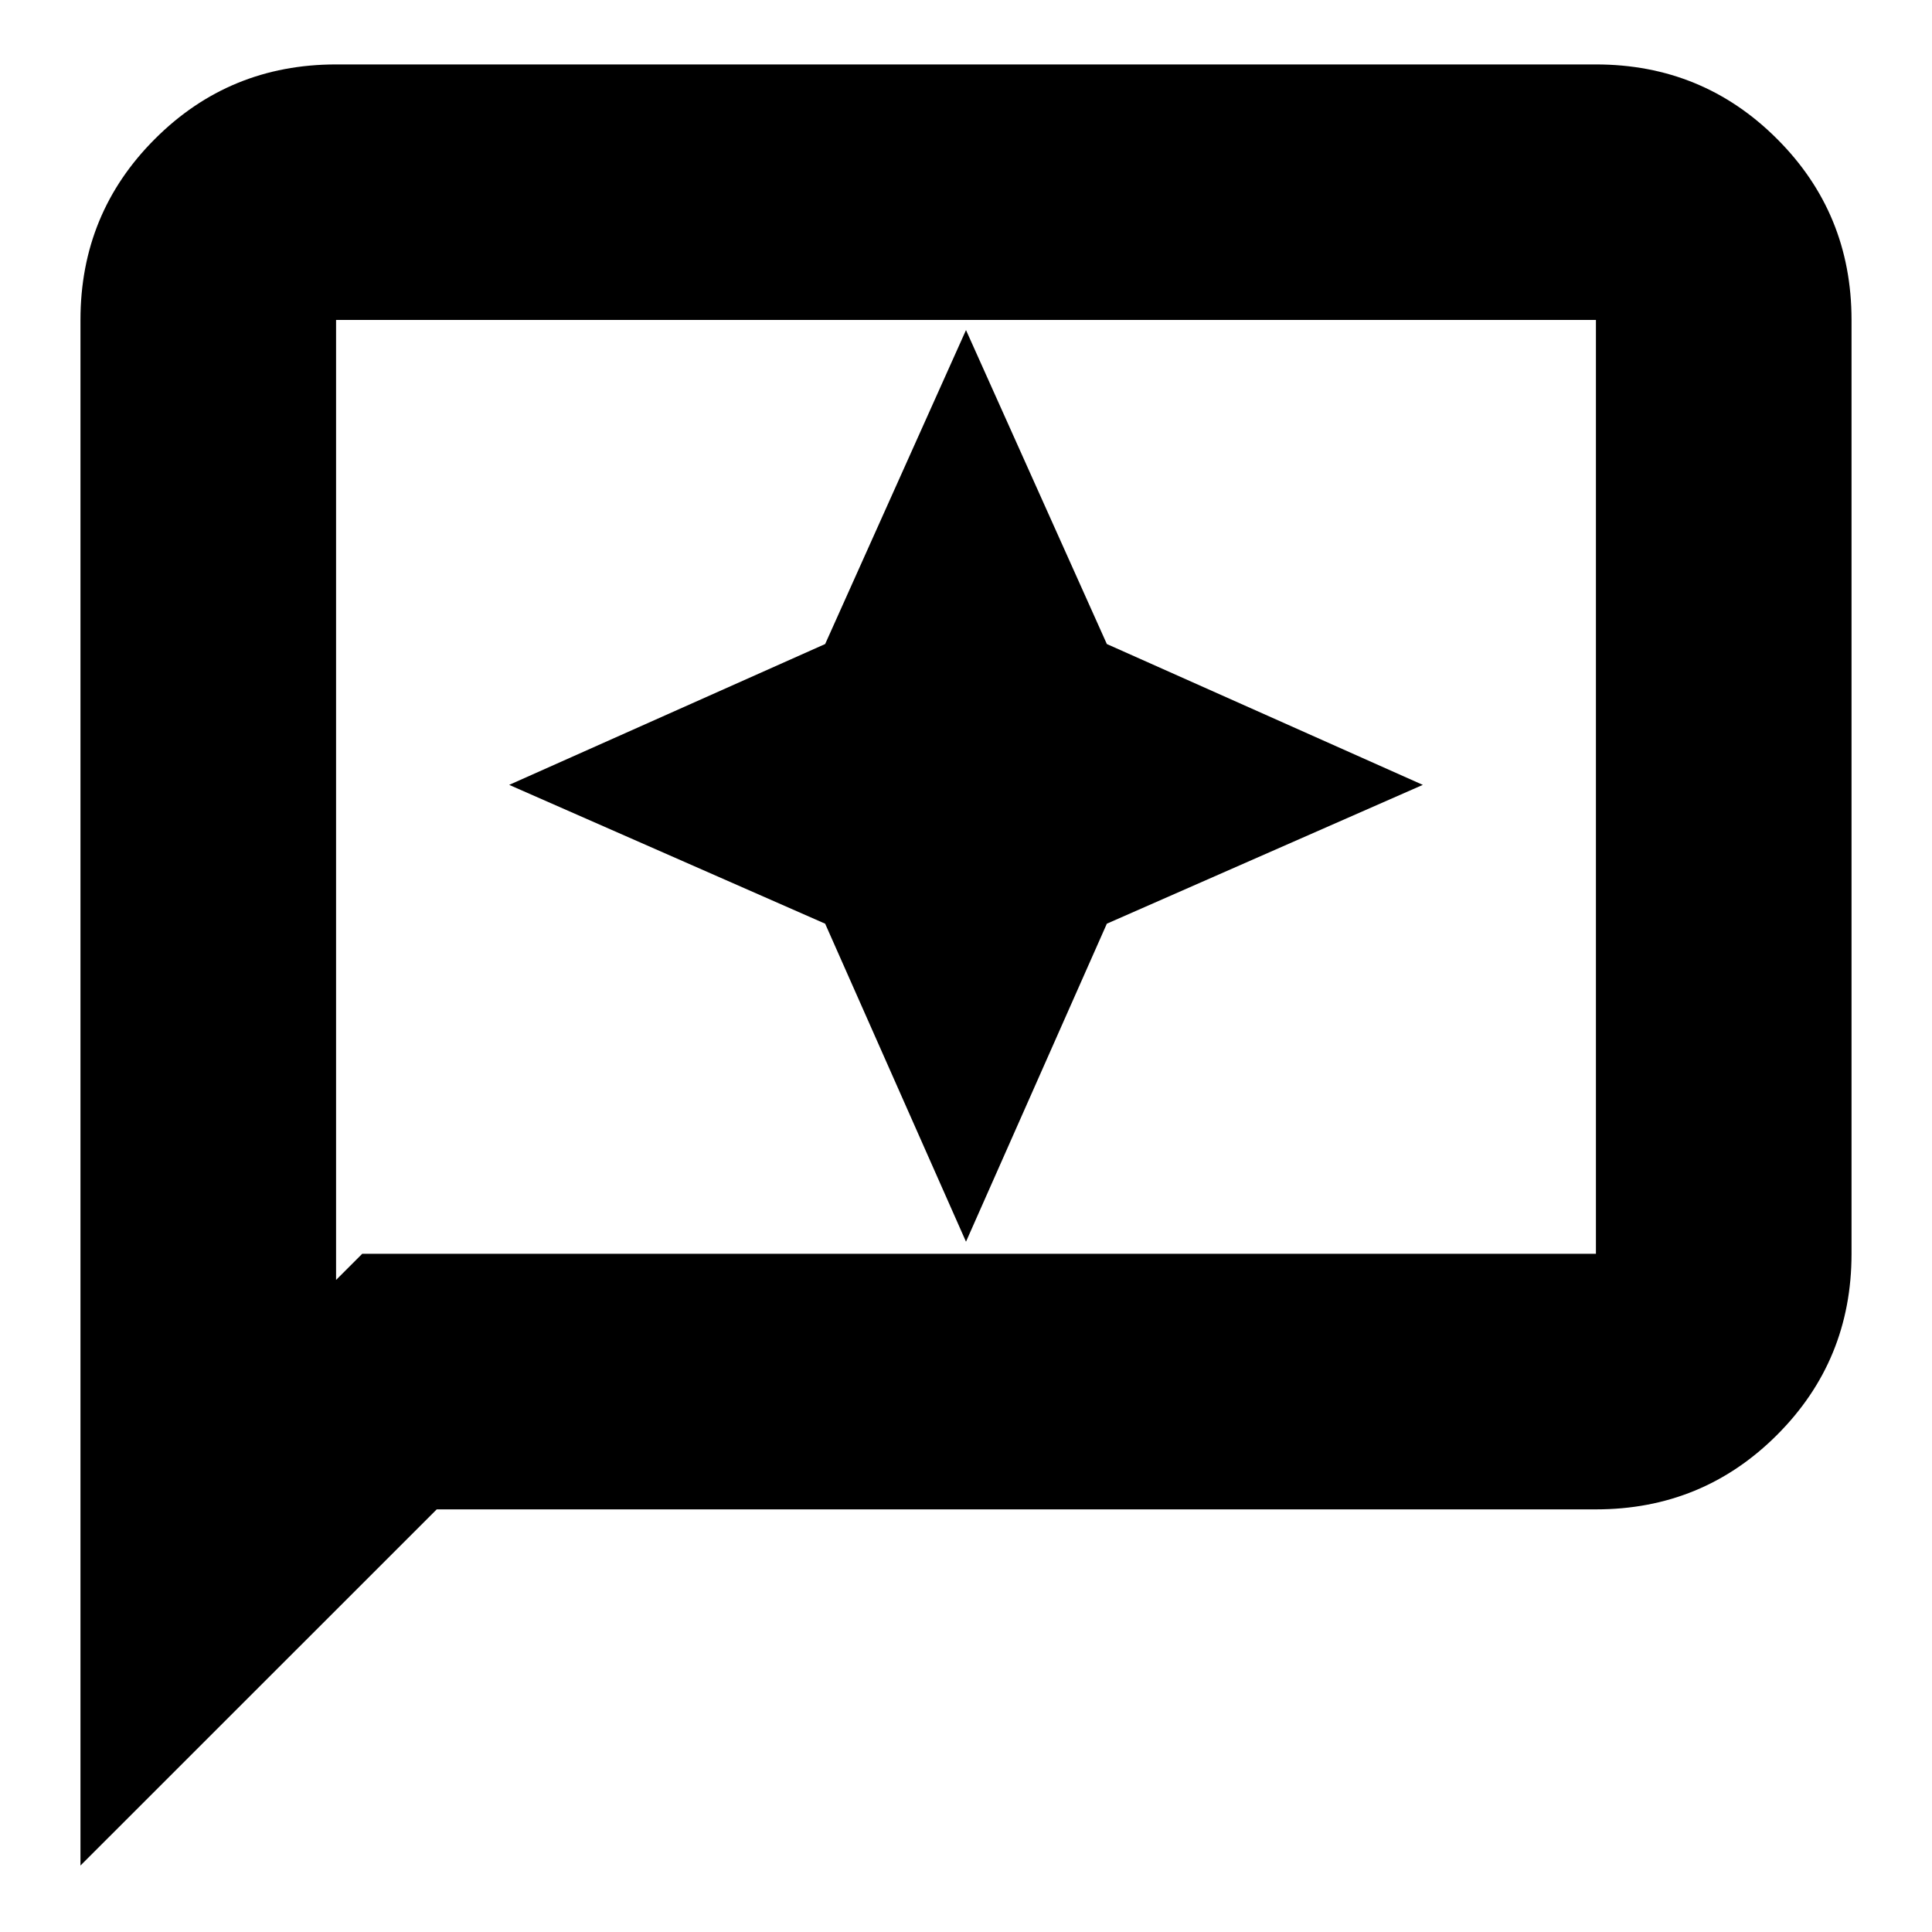 <svg xmlns="http://www.w3.org/2000/svg" height="20" width="20"><path d="m10 12.854 1.458-3.292 3.271-1.437-3.271-1.458L10 3.417l-1.458 3.25-3.271 1.458 3.271 1.437ZM.833 19.312v-16q0-1.104.771-1.874.771-.771 1.875-.771h13.042q1.104 0 1.875.771.771.77.771 1.874v9.667q0 1.104-.771 1.875-.771.771-1.875.771h-12Zm2.646-6.062.271-.271h12.771V3.312H3.479Zm0-9.938v9.938Z"/></svg>